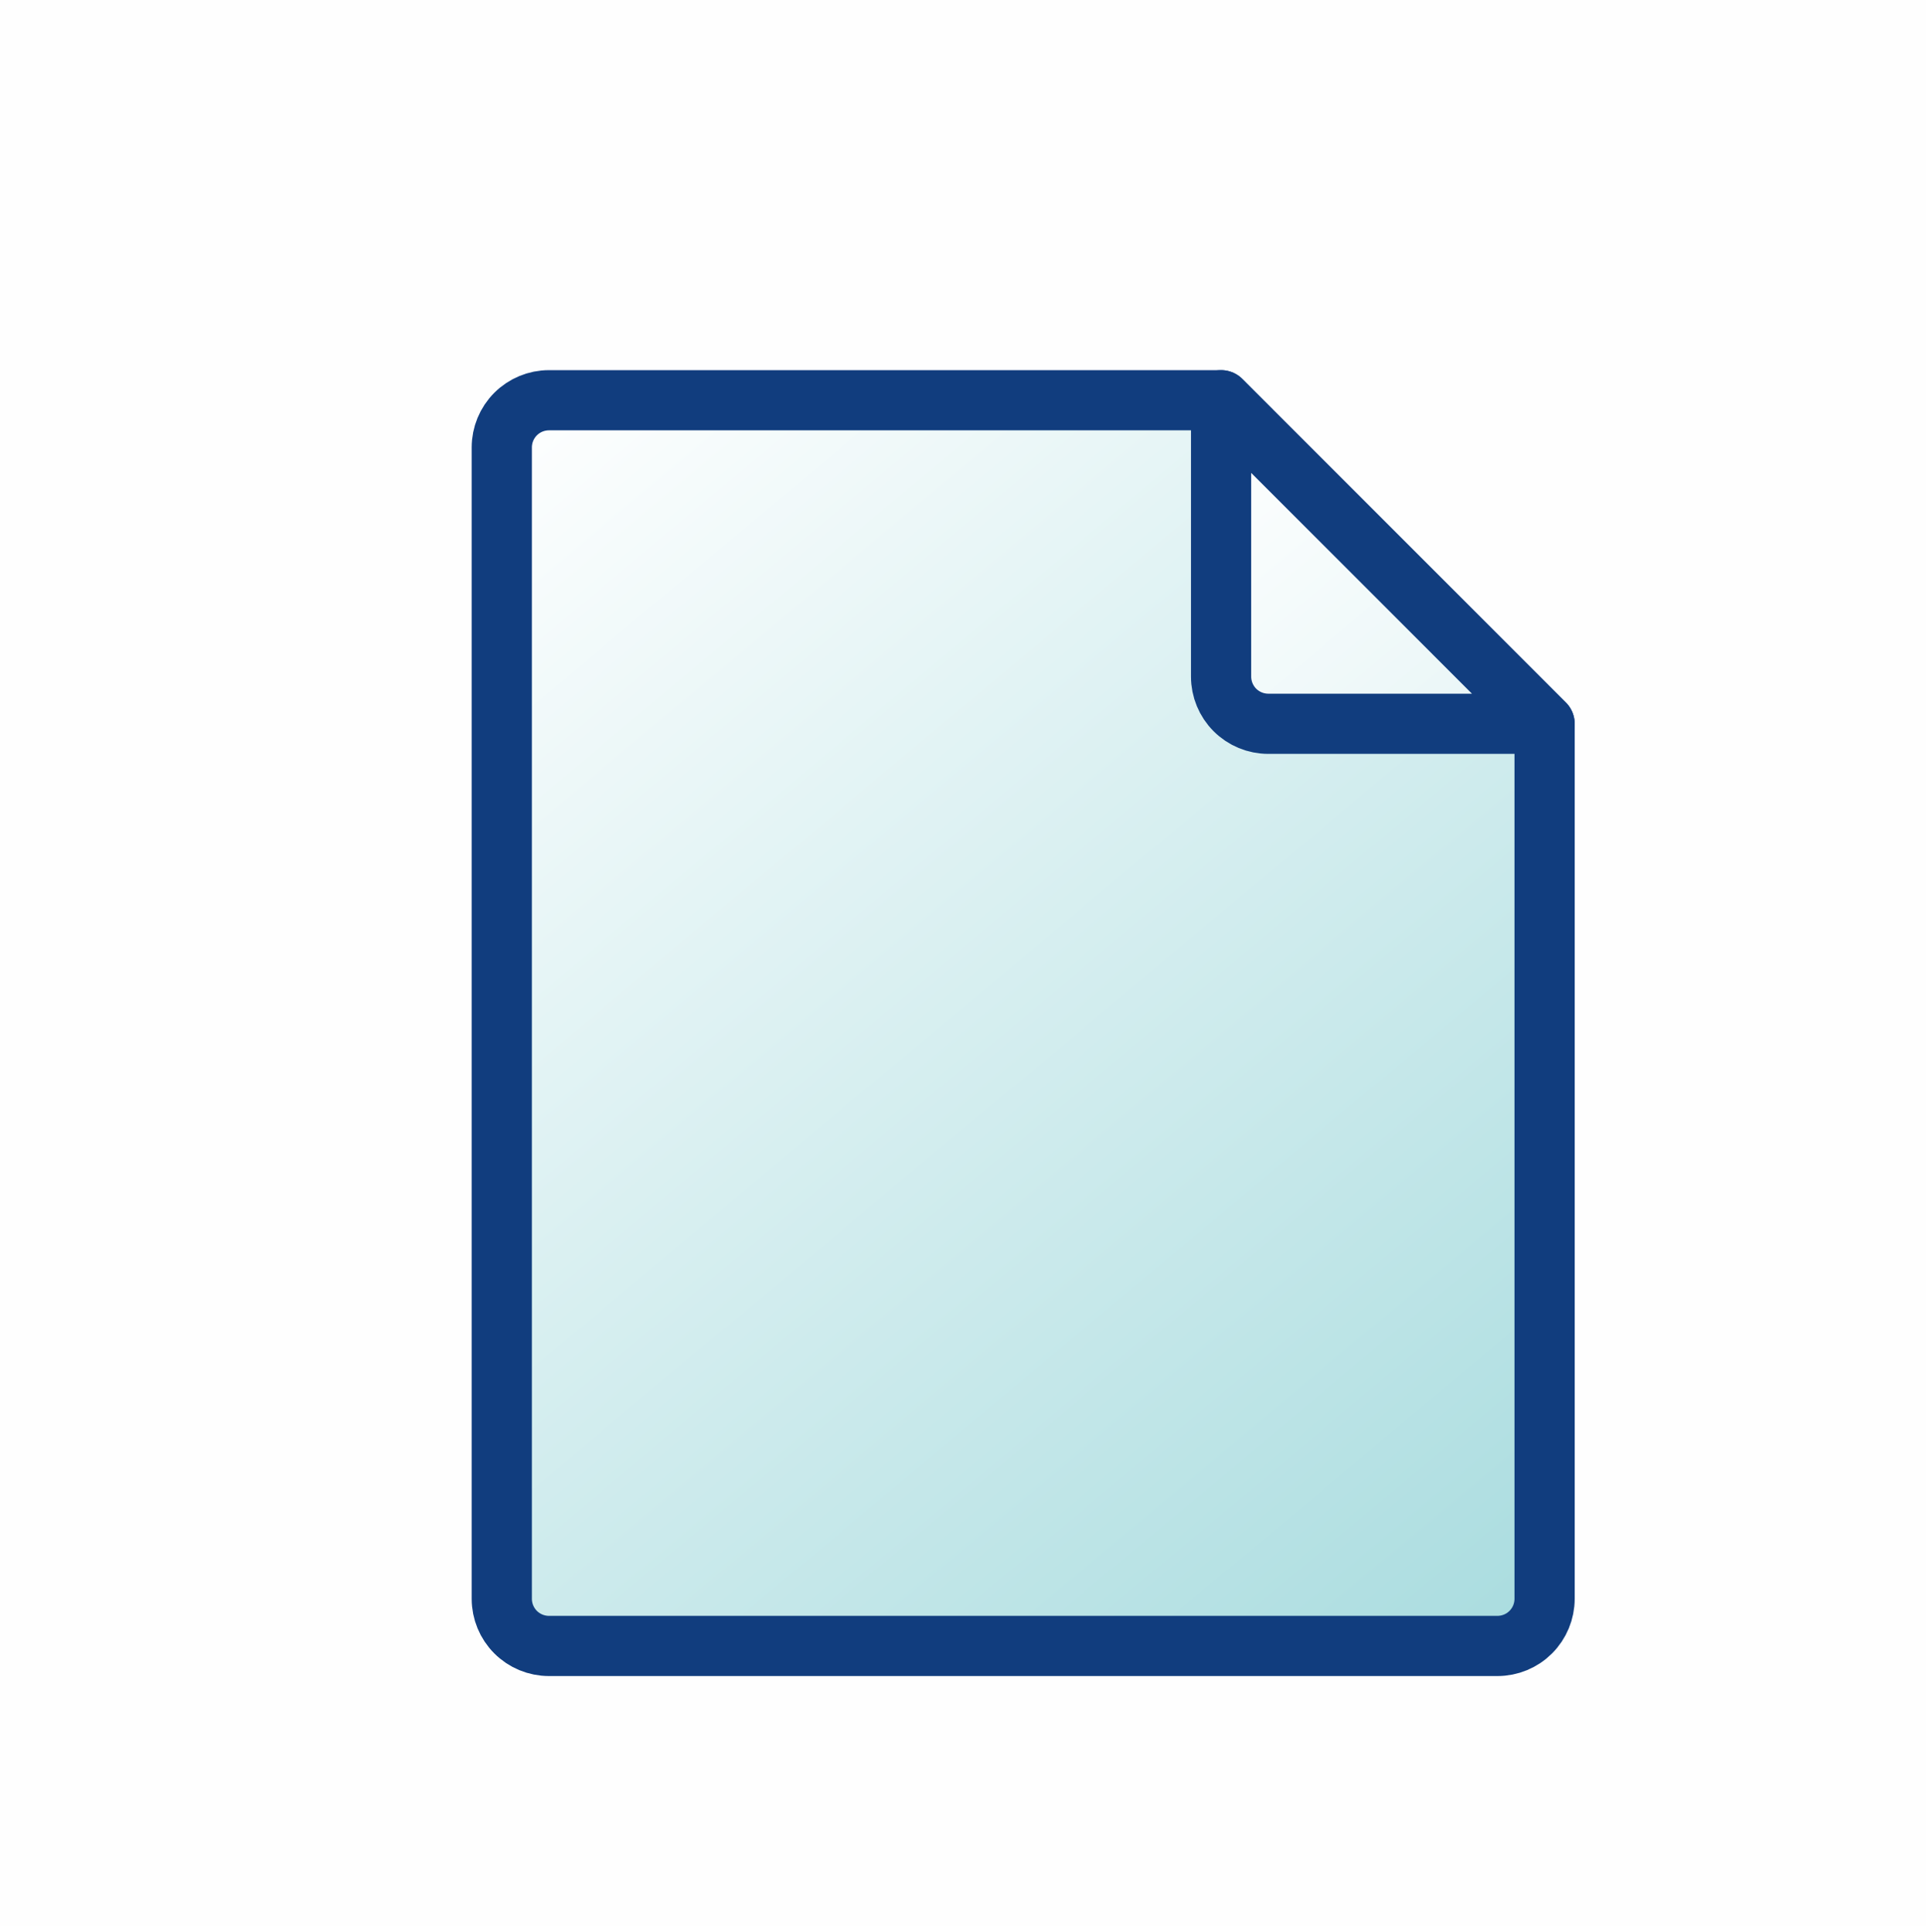 <?xml version="1.0" encoding="utf-8"?>
<svg width="64" height="64.199" viewBox="0 0 64 64.199" fill="none" xmlns="http://www.w3.org/2000/svg">
  <defs>
    <linearGradient id="gradient_1" gradientUnits="userSpaceOnUse" x1="0" y1="0" x2="34.652" y2="41.398">
      <stop offset="0" stop-color="#FFFFFF" />
      <stop offset="0.995" stop-color="#A9DCDF" />
    </linearGradient>
    <filter color-interpolation-filters="sRGB" x="-32.652" y="-39.398" width="34.652" height="41.398" id="filter_2">
      <feFlood flood-opacity="0" result="BackgroundImageFix_1" />
      <feColorMatrix type="matrix" values="0 0 0 0 0 0 0 0 0 0 0 0 0 0 0 0 0 0 1 0" in="SourceAlpha" />
      <feOffset dx="2" dy="2" />
      <feGaussianBlur stdDeviation="1" />
      <feColorMatrix type="matrix" values="0 0 0 0 0 0 0 0 0 0 0 0 0 0 0 0 0 0 0.498 0" />
      <feBlend mode="normal" in2="BackgroundImageFix_1" result="Shadow_2" />
      <feBlend mode="normal" in="SourceGraphic" in2="Shadow_2" result="Shape_3" />
    </filter>
    <filter color-interpolation-filters="sRGB" x="-8.75" y="-8.752" width="10.75" height="10.752" id="filter_3">
      <feFlood flood-opacity="0" result="BackgroundImageFix_1" />
      <feColorMatrix type="matrix" values="0 0 0 0 0 0 0 0 0 0 0 0 0 0 0 0 0 0 1 0" in="SourceAlpha" />
      <feOffset dx="2" dy="2" />
      <feGaussianBlur stdDeviation="1" />
      <feColorMatrix type="matrix" values="0 0 0 0 0 0 0 0 0 0 0 0 0 0 0 0 0 0 0.498 0" />
      <feBlend mode="normal" in2="BackgroundImageFix_1" result="Shadow_2" />
      <feBlend mode="normal" in="SourceGraphic" in2="Shadow_2" result="Shape_3" />
    </filter>
  </defs>
  <g>
    <rect width="64" height="64" fill="#FEFEFE" fill-rule="evenodd" />
    <g transform="translate(14.674 11.301)">
      <g>
        <path d="M1.567 0C1.152 0 0.753 0.165 0.459 0.459C0.165 0.753 -8.47466e-06 1.152 0 1.567C0 1.567 0 39.831 0 39.831C0 40.246 0.165 40.645 0.459 40.939C0.753 41.233 1.152 41.398 1.567 41.398C1.567 41.398 33.085 41.398 33.085 41.398C33.501 41.398 33.899 41.233 34.193 40.939C34.487 40.645 34.652 40.246 34.652 39.831C34.652 39.831 34.652 10.752 34.652 10.752L23.902 0C23.902 0 1.567 0 1.567 0Z" fill="url(#gradient_1)" fill-rule="evenodd" stroke-width="2" stroke="#113D7E" stroke-linecap="round" stroke-linejoin="round" filter="url(#filter_2)" transform="translate(0 0)" />
        <path d="M10.75 10.752L0 0C0 0 0 9.184 0 9.184C-5.72205e-06 9.6 0.165 9.999 0.459 10.293C0.753 10.587 1.152 10.752 1.567 10.752C1.567 10.752 10.75 10.752 10.75 10.752Z" fill="url(#gradient_1)" fill-rule="evenodd" stroke-width="2" stroke="#113D7E" stroke-linecap="round" stroke-linejoin="round" filter="url(#filter_3)" transform="translate(23.902 0)" />
      </g>
    </g>
  </g>
</svg>